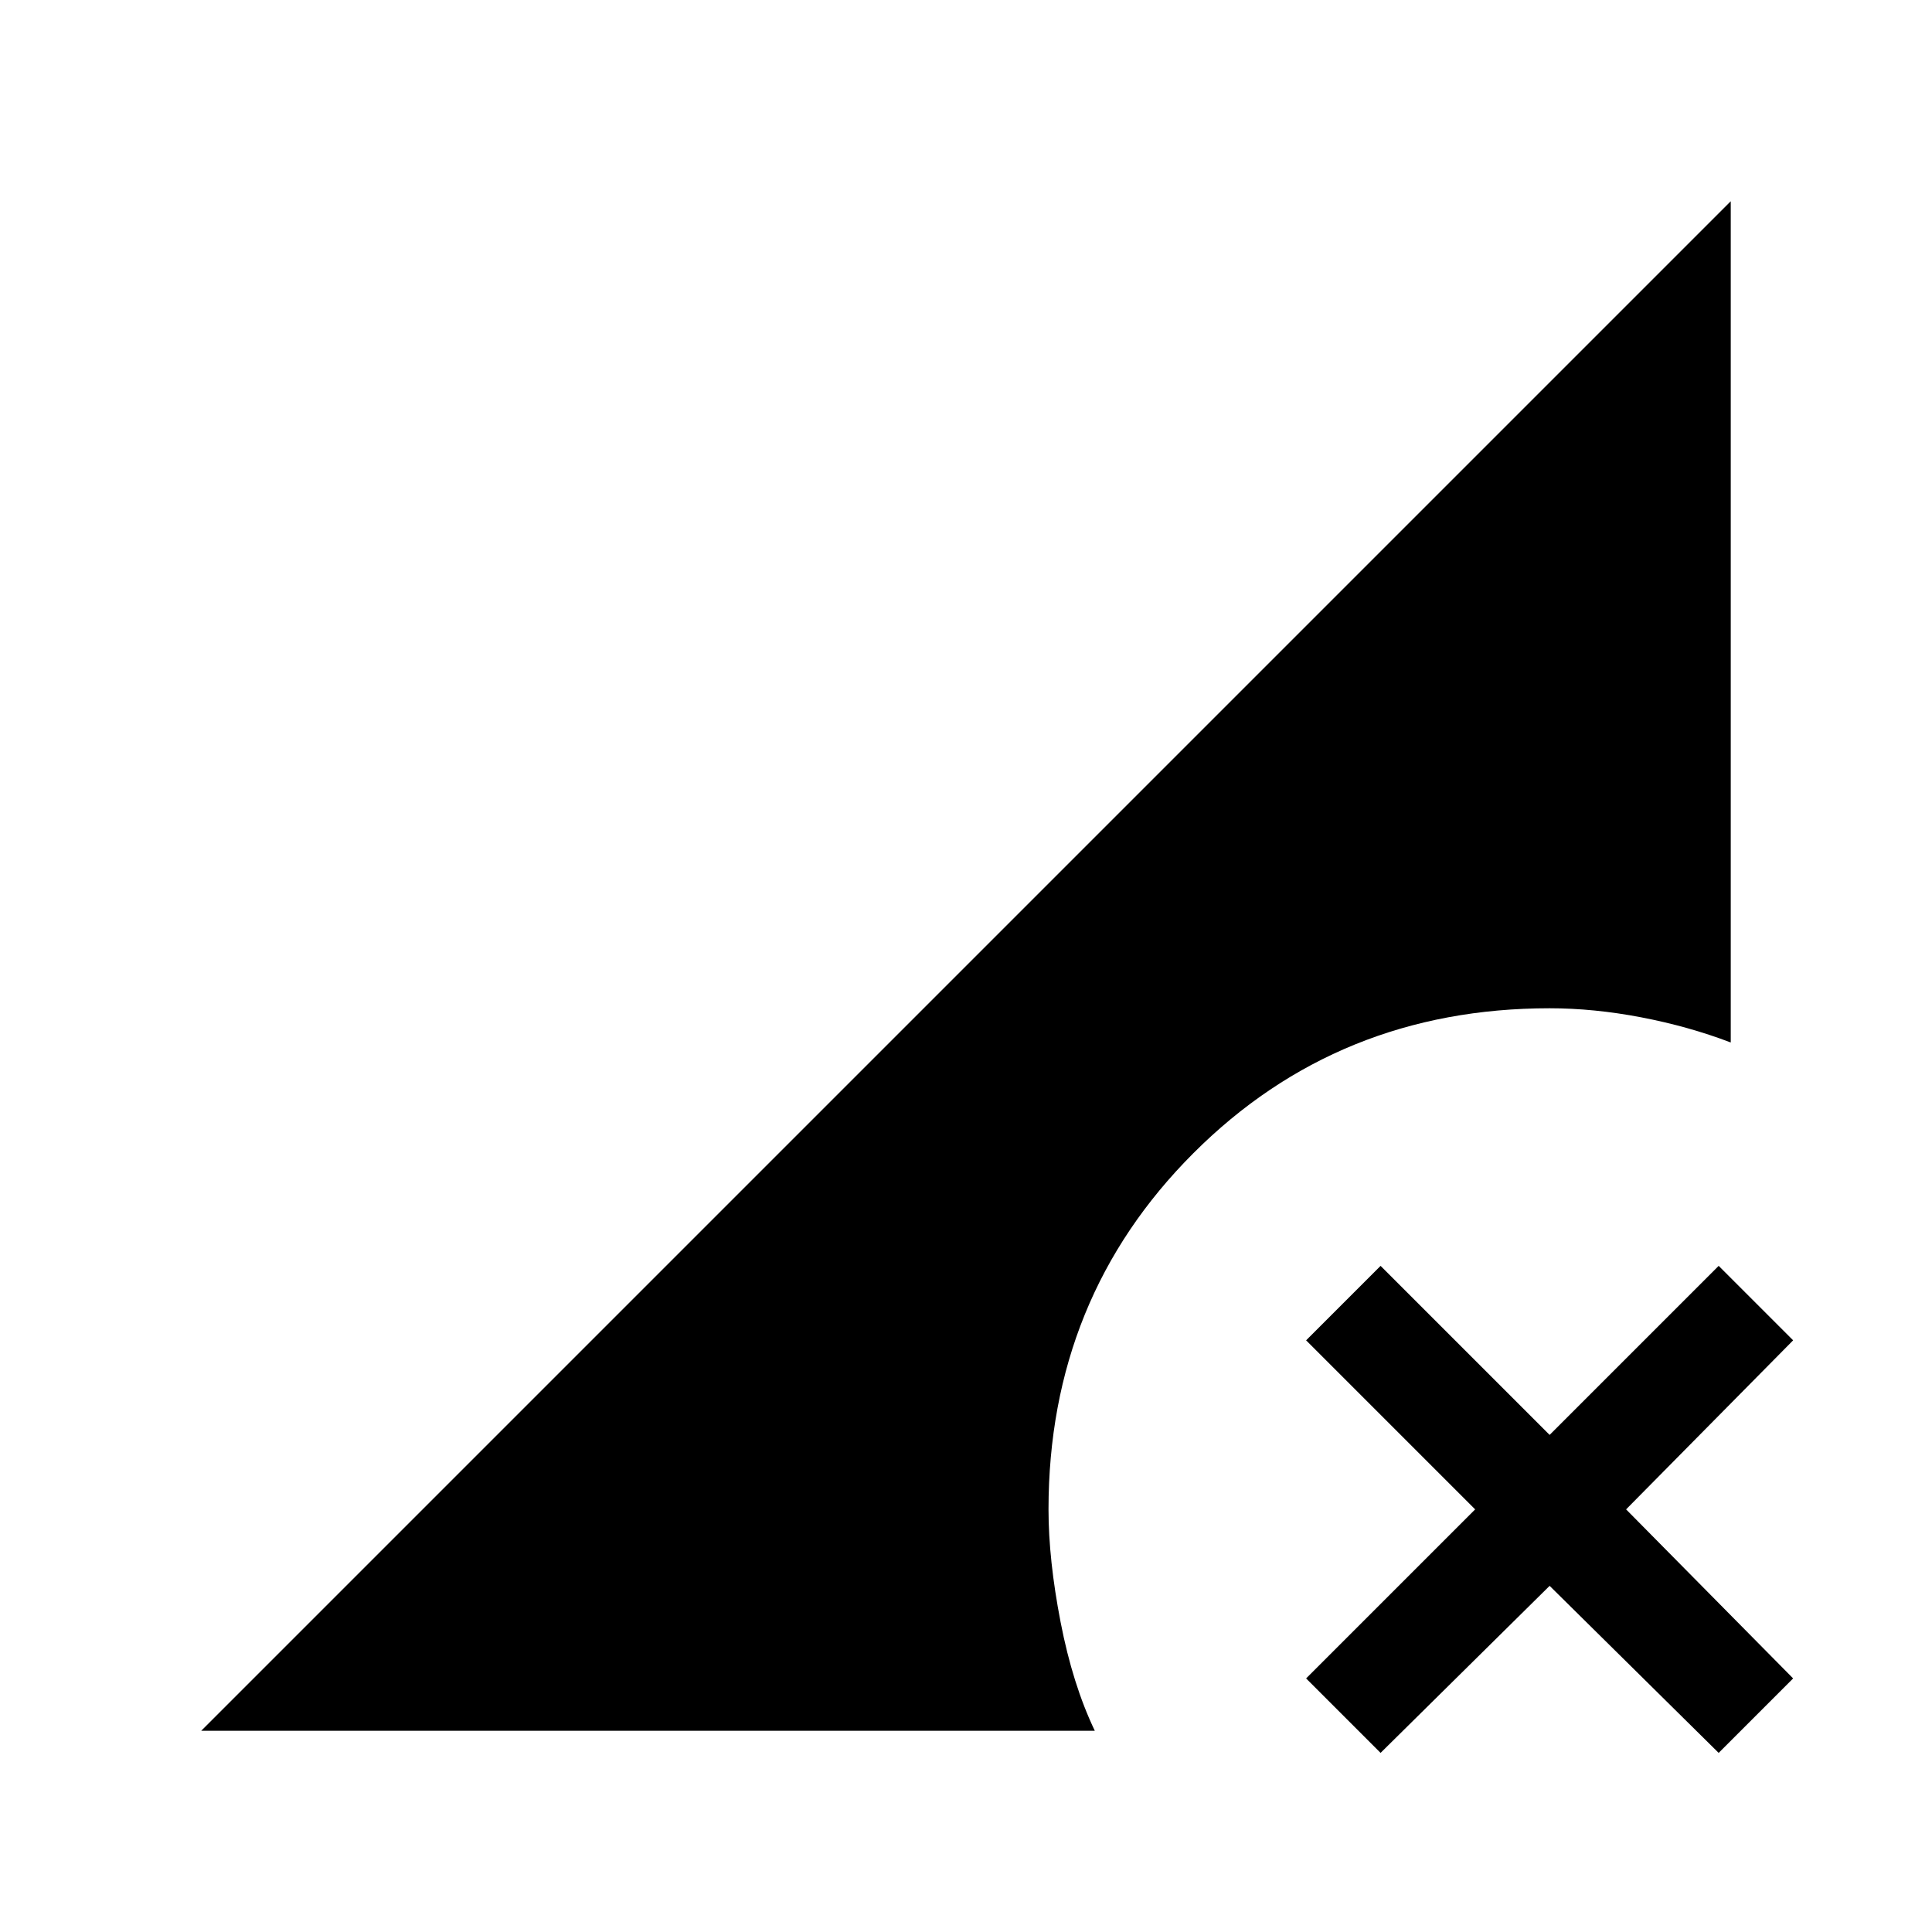 <svg xmlns="http://www.w3.org/2000/svg" height="24" viewBox="0 -960 960 960" width="24"><path d="m686-89-37-37 84-84-84-84 37-37 84 84 84-84 37 37-83 84 83 84-37 37-84-83-84 83Zm-586-11 760-760v418q-21-8-44.5-12.5T770-459q-105 0-177 72t-72 177q0 25 6 56t17 54H100Z"/></svg>